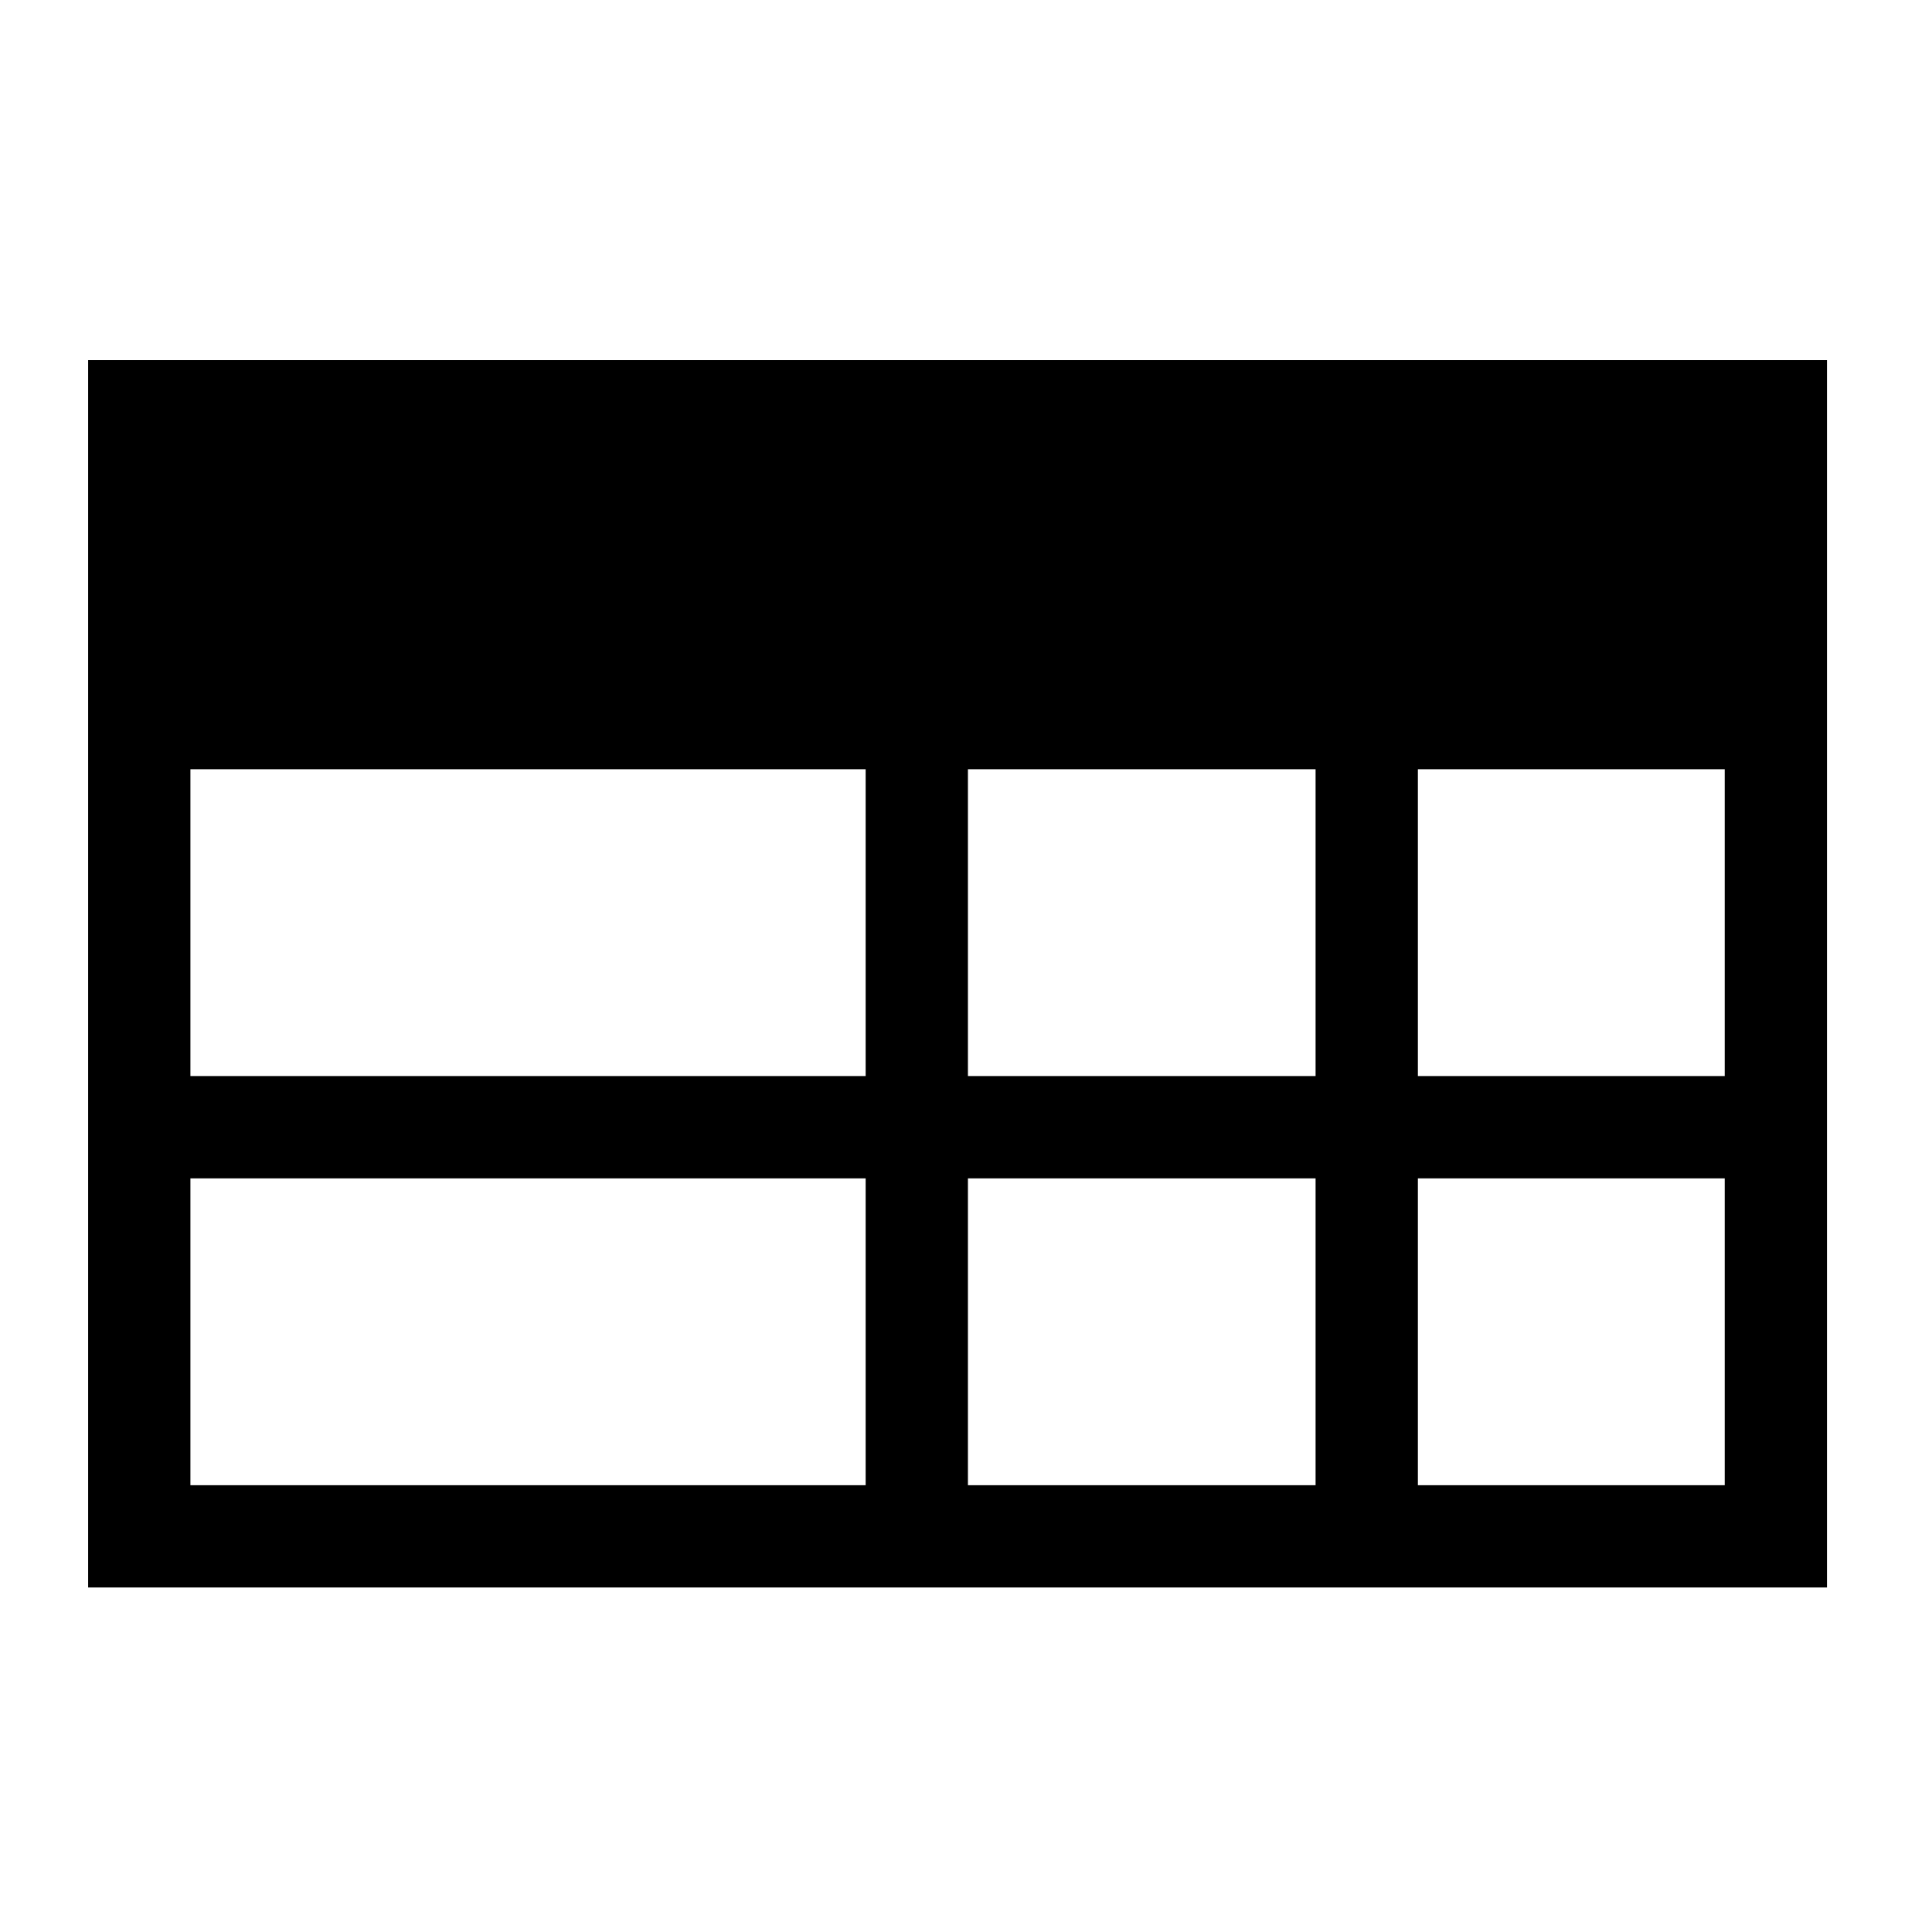 <svg xmlns="http://www.w3.org/2000/svg" xmlns:xlink="http://www.w3.org/1999/xlink" version="1.1" x="0px" y="0px" viewBox="0 0 100 100" enable-background="new 0 0 100 100" xml:space="preserve"><path fill="#000000" d="M4.562,18.639v63.529h90.002V18.639H4.562z M68.094,39.815v15.882H50.1V39.815H68.094z M44.806,39.815  v15.882H9.856V39.815H44.806z M9.856,60.992h34.95v15.882H9.856V60.992z M50.1,76.874V60.992h17.994v15.882H50.1z M73.389,76.874  V60.992h15.882v15.882H73.389z M89.271,55.697H73.389V39.815h15.882V55.697z"></path></svg>